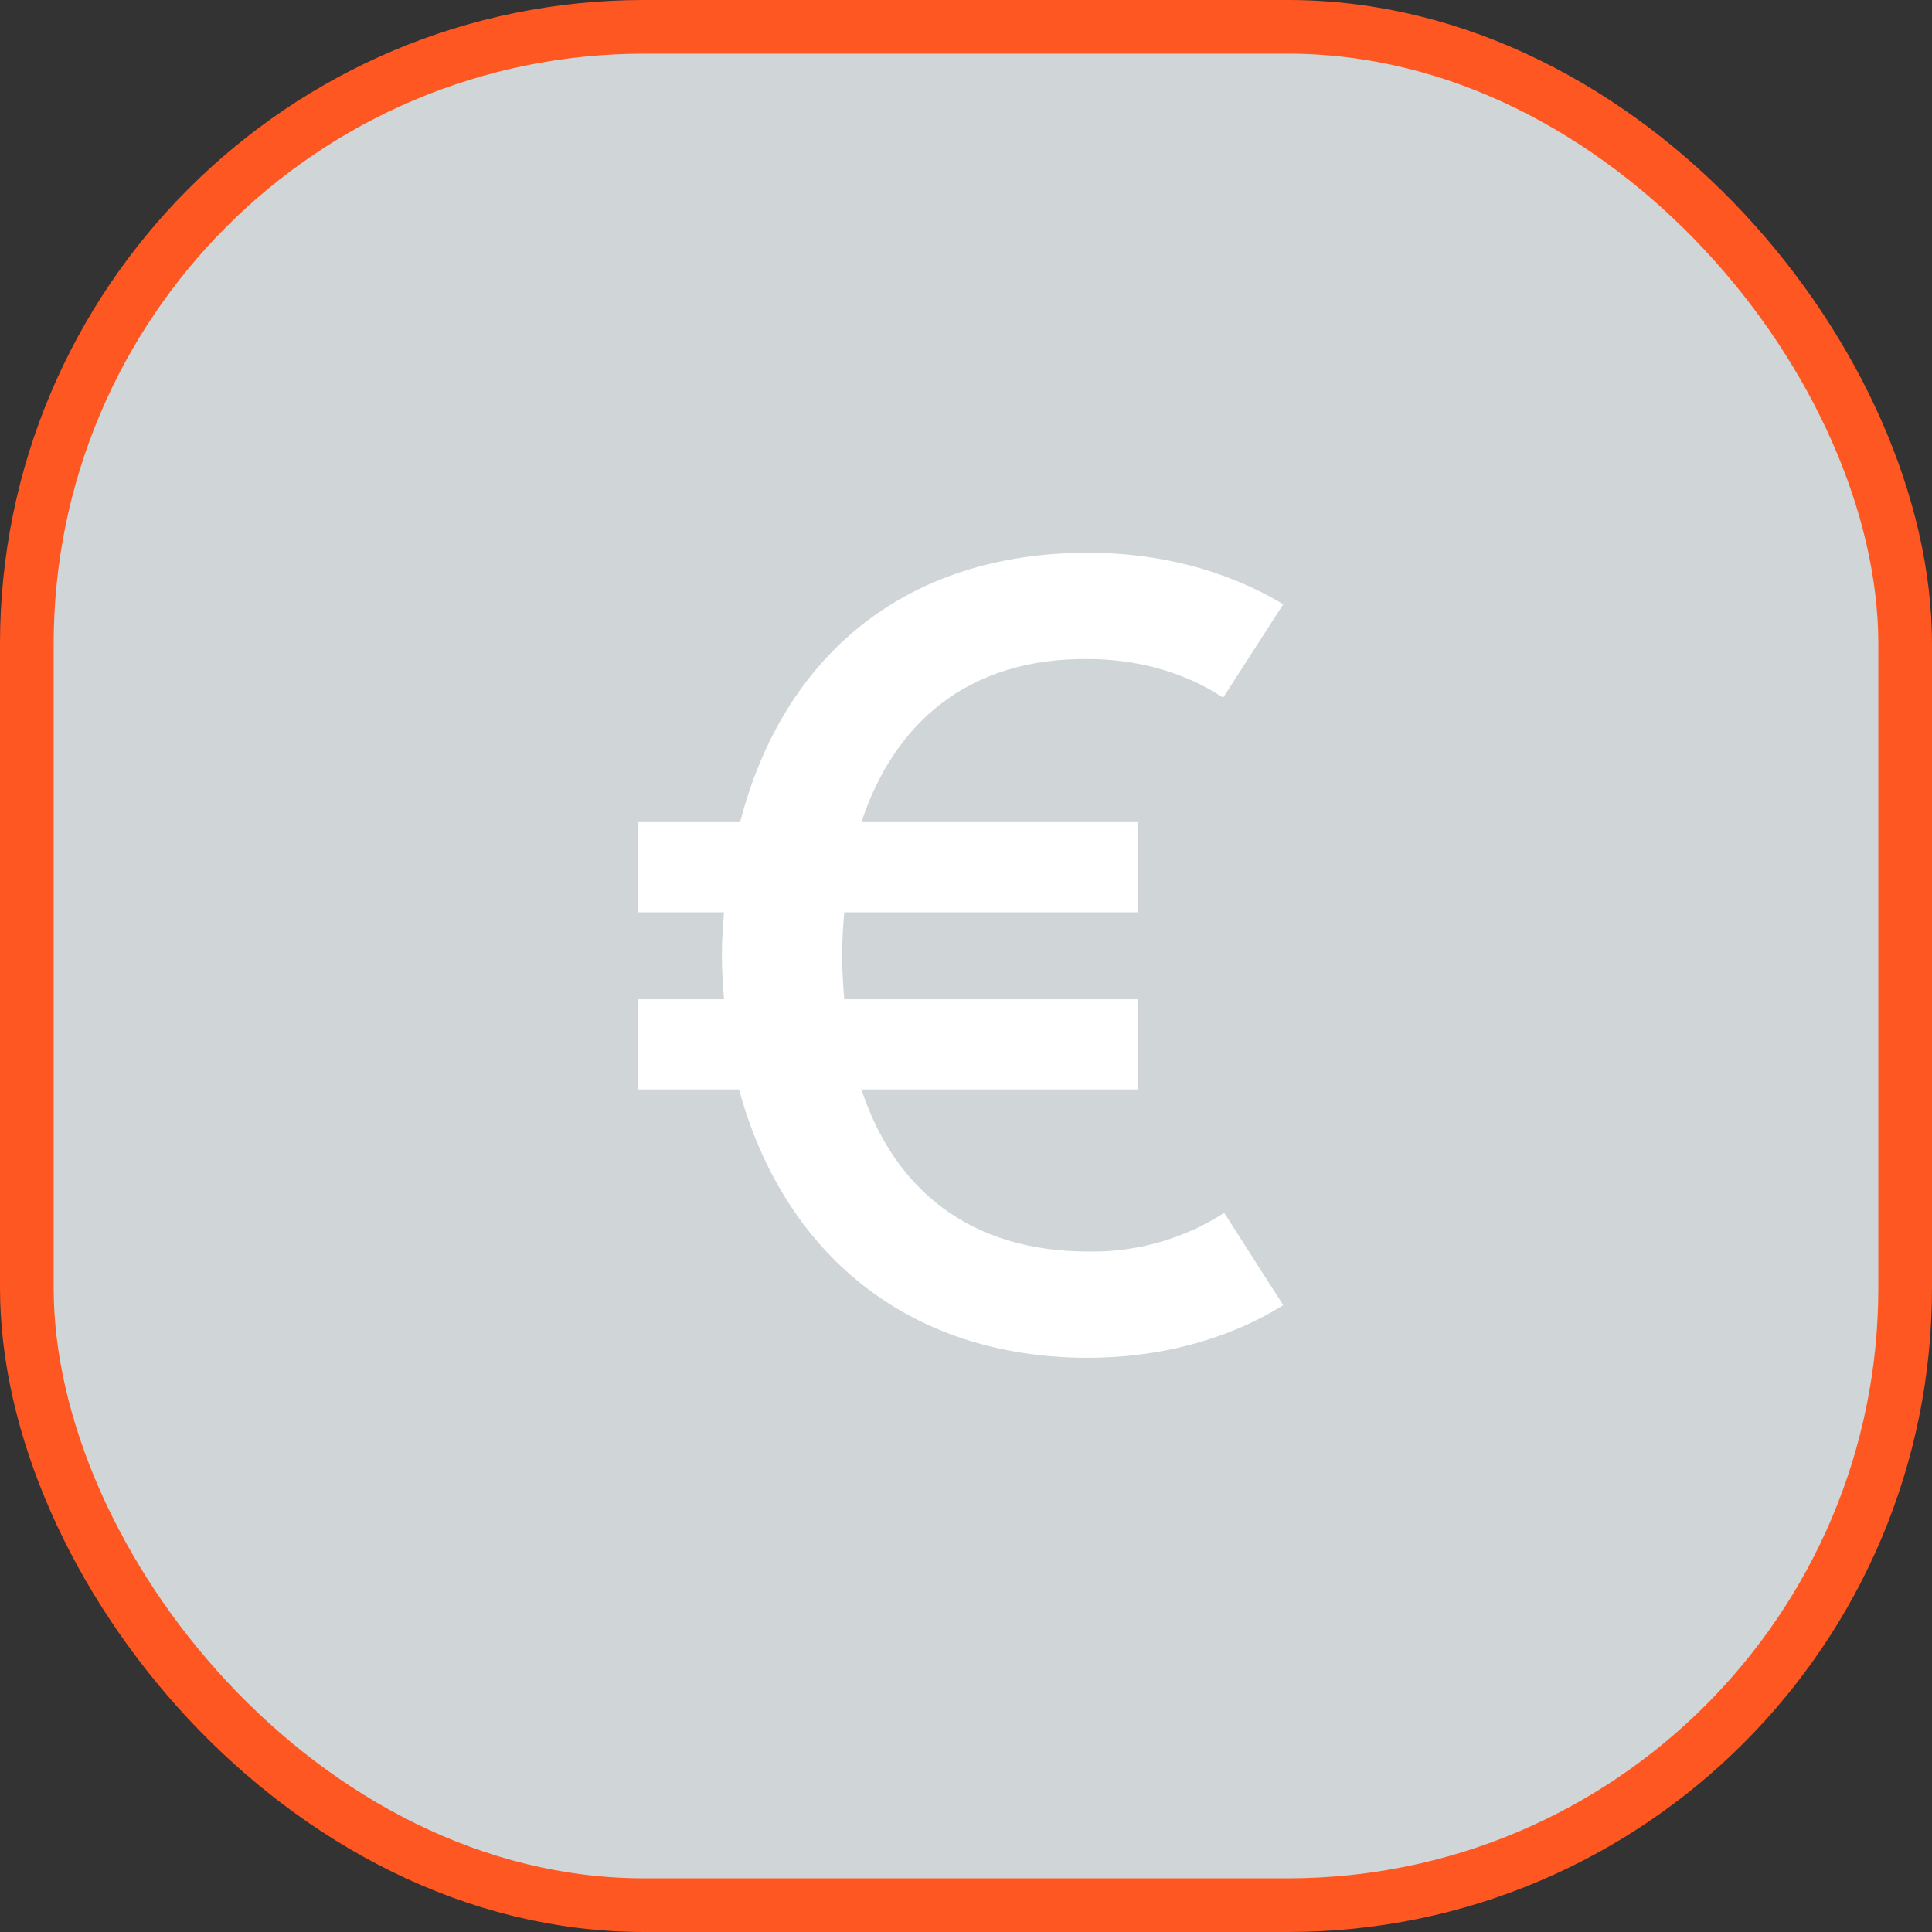 <svg width="36" height="36" viewBox="0 0 36 36" fill="none" xmlns="http://www.w3.org/2000/svg">
<rect x="0" y="0" width="36" height="36" fill="#333333" stroke="none"/>
<rect x="0.5" y="0.5" width="35" height="35" rx="11.5" fill="#D0D6D8" stroke="#FF5721"/>
<path d="M20.271 23.32C18.091 23.32 16.671 22.18 16.051 20.3H21.211V18.62H15.731C15.711 18.36 15.691 18.08 15.691 17.8C15.691 17.52 15.711 17.26 15.731 17H21.211V15.32H16.051C16.671 13.44 18.071 12.26 20.271 12.28C21.171 12.28 22.071 12.52 22.791 13L23.911 11.26C22.851 10.62 21.591 10.3 20.271 10.3C16.871 10.3 14.591 12.22 13.791 15.32H11.891V17H13.491C13.471 17.26 13.451 17.52 13.451 17.8C13.451 18.08 13.471 18.36 13.491 18.62H11.891V20.3H13.771C14.591 23.32 16.891 25.3 20.271 25.3C21.571 25.3 22.851 24.98 23.911 24.32L22.811 22.6C22.071 23.08 21.171 23.34 20.271 23.32Z" fill="white"/>
</svg>
